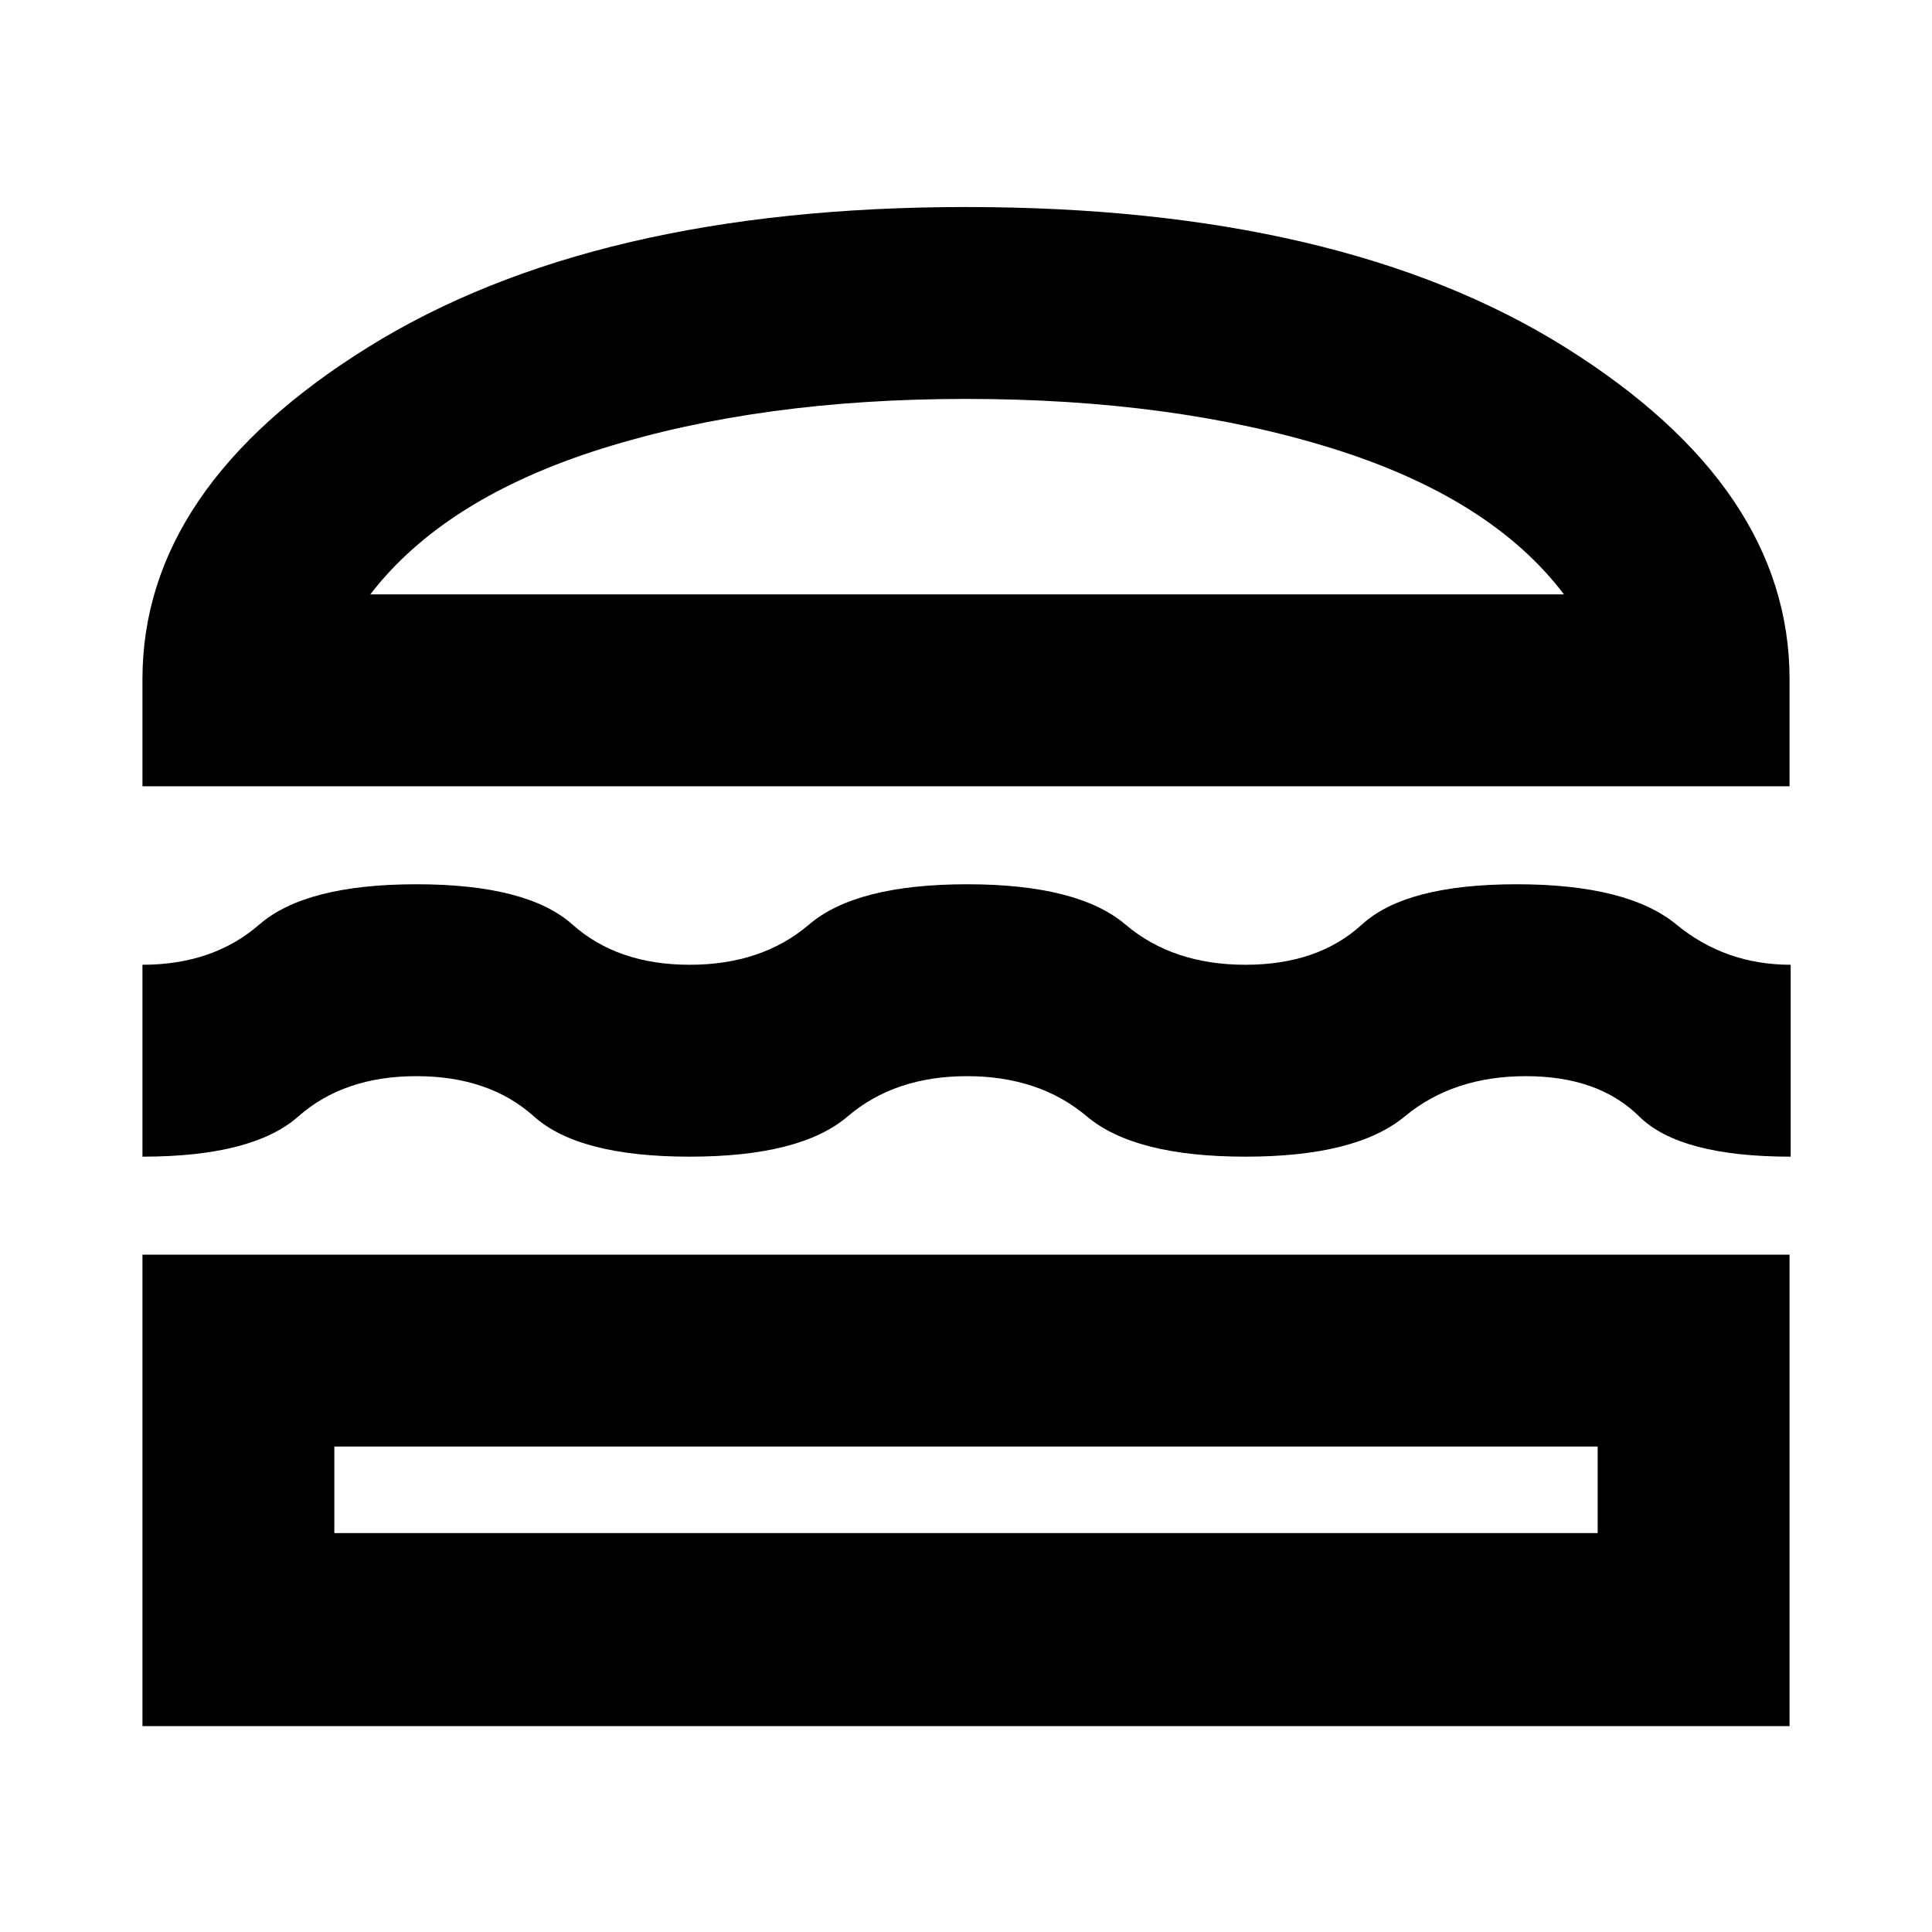 <svg xmlns="http://www.w3.org/2000/svg" height="24" viewBox="0 -960 960 960" width="24"><path d="M70.78-102.3v-234.27h818.44v234.27H70.78Zm95.35-138.92v43h627.74v-43H166.13ZM480.5-425.26q-35.87 0-59.3 20-23.42 20-78.51 20t-77.39-20q-22.3-20-58.37-20-36.06 0-58.68 20-22.62 20-77.47 20v-95.35q35.07 0 58.08-20 23.01-20 78.07-20 55.07 0 77.51 20 22.43 20 58.3 20 35.86 0 59.28-20 23.41-20 78.53-20 55.11 0 78.67 20 23.56 20 59.63 20 36.06 0 57.89-20t76.89-20q55.07 0 79.36 20t56.79 20v95.35q-55.06 0-75.29-20-20.23-20-56.29-20-36.07 0-60.18 20t-79.17 20q-55.07 0-78.77-20-23.71-20-59.58-20ZM70.78-569.3v-53.14q0-95.21 111.98-164.95T480-857.13q186.39 0 297.8 69.74 111.42 69.74 111.42 164.95v53.14H70.78ZM480-761.78q-102 0-180.58 24.59-78.57 24.6-115.42 72.54h593.13q-36.28-47.94-115.14-72.54-78.86-24.59-181.99-24.59Zm0 520.56Zm.57-423.43Z"/></svg>